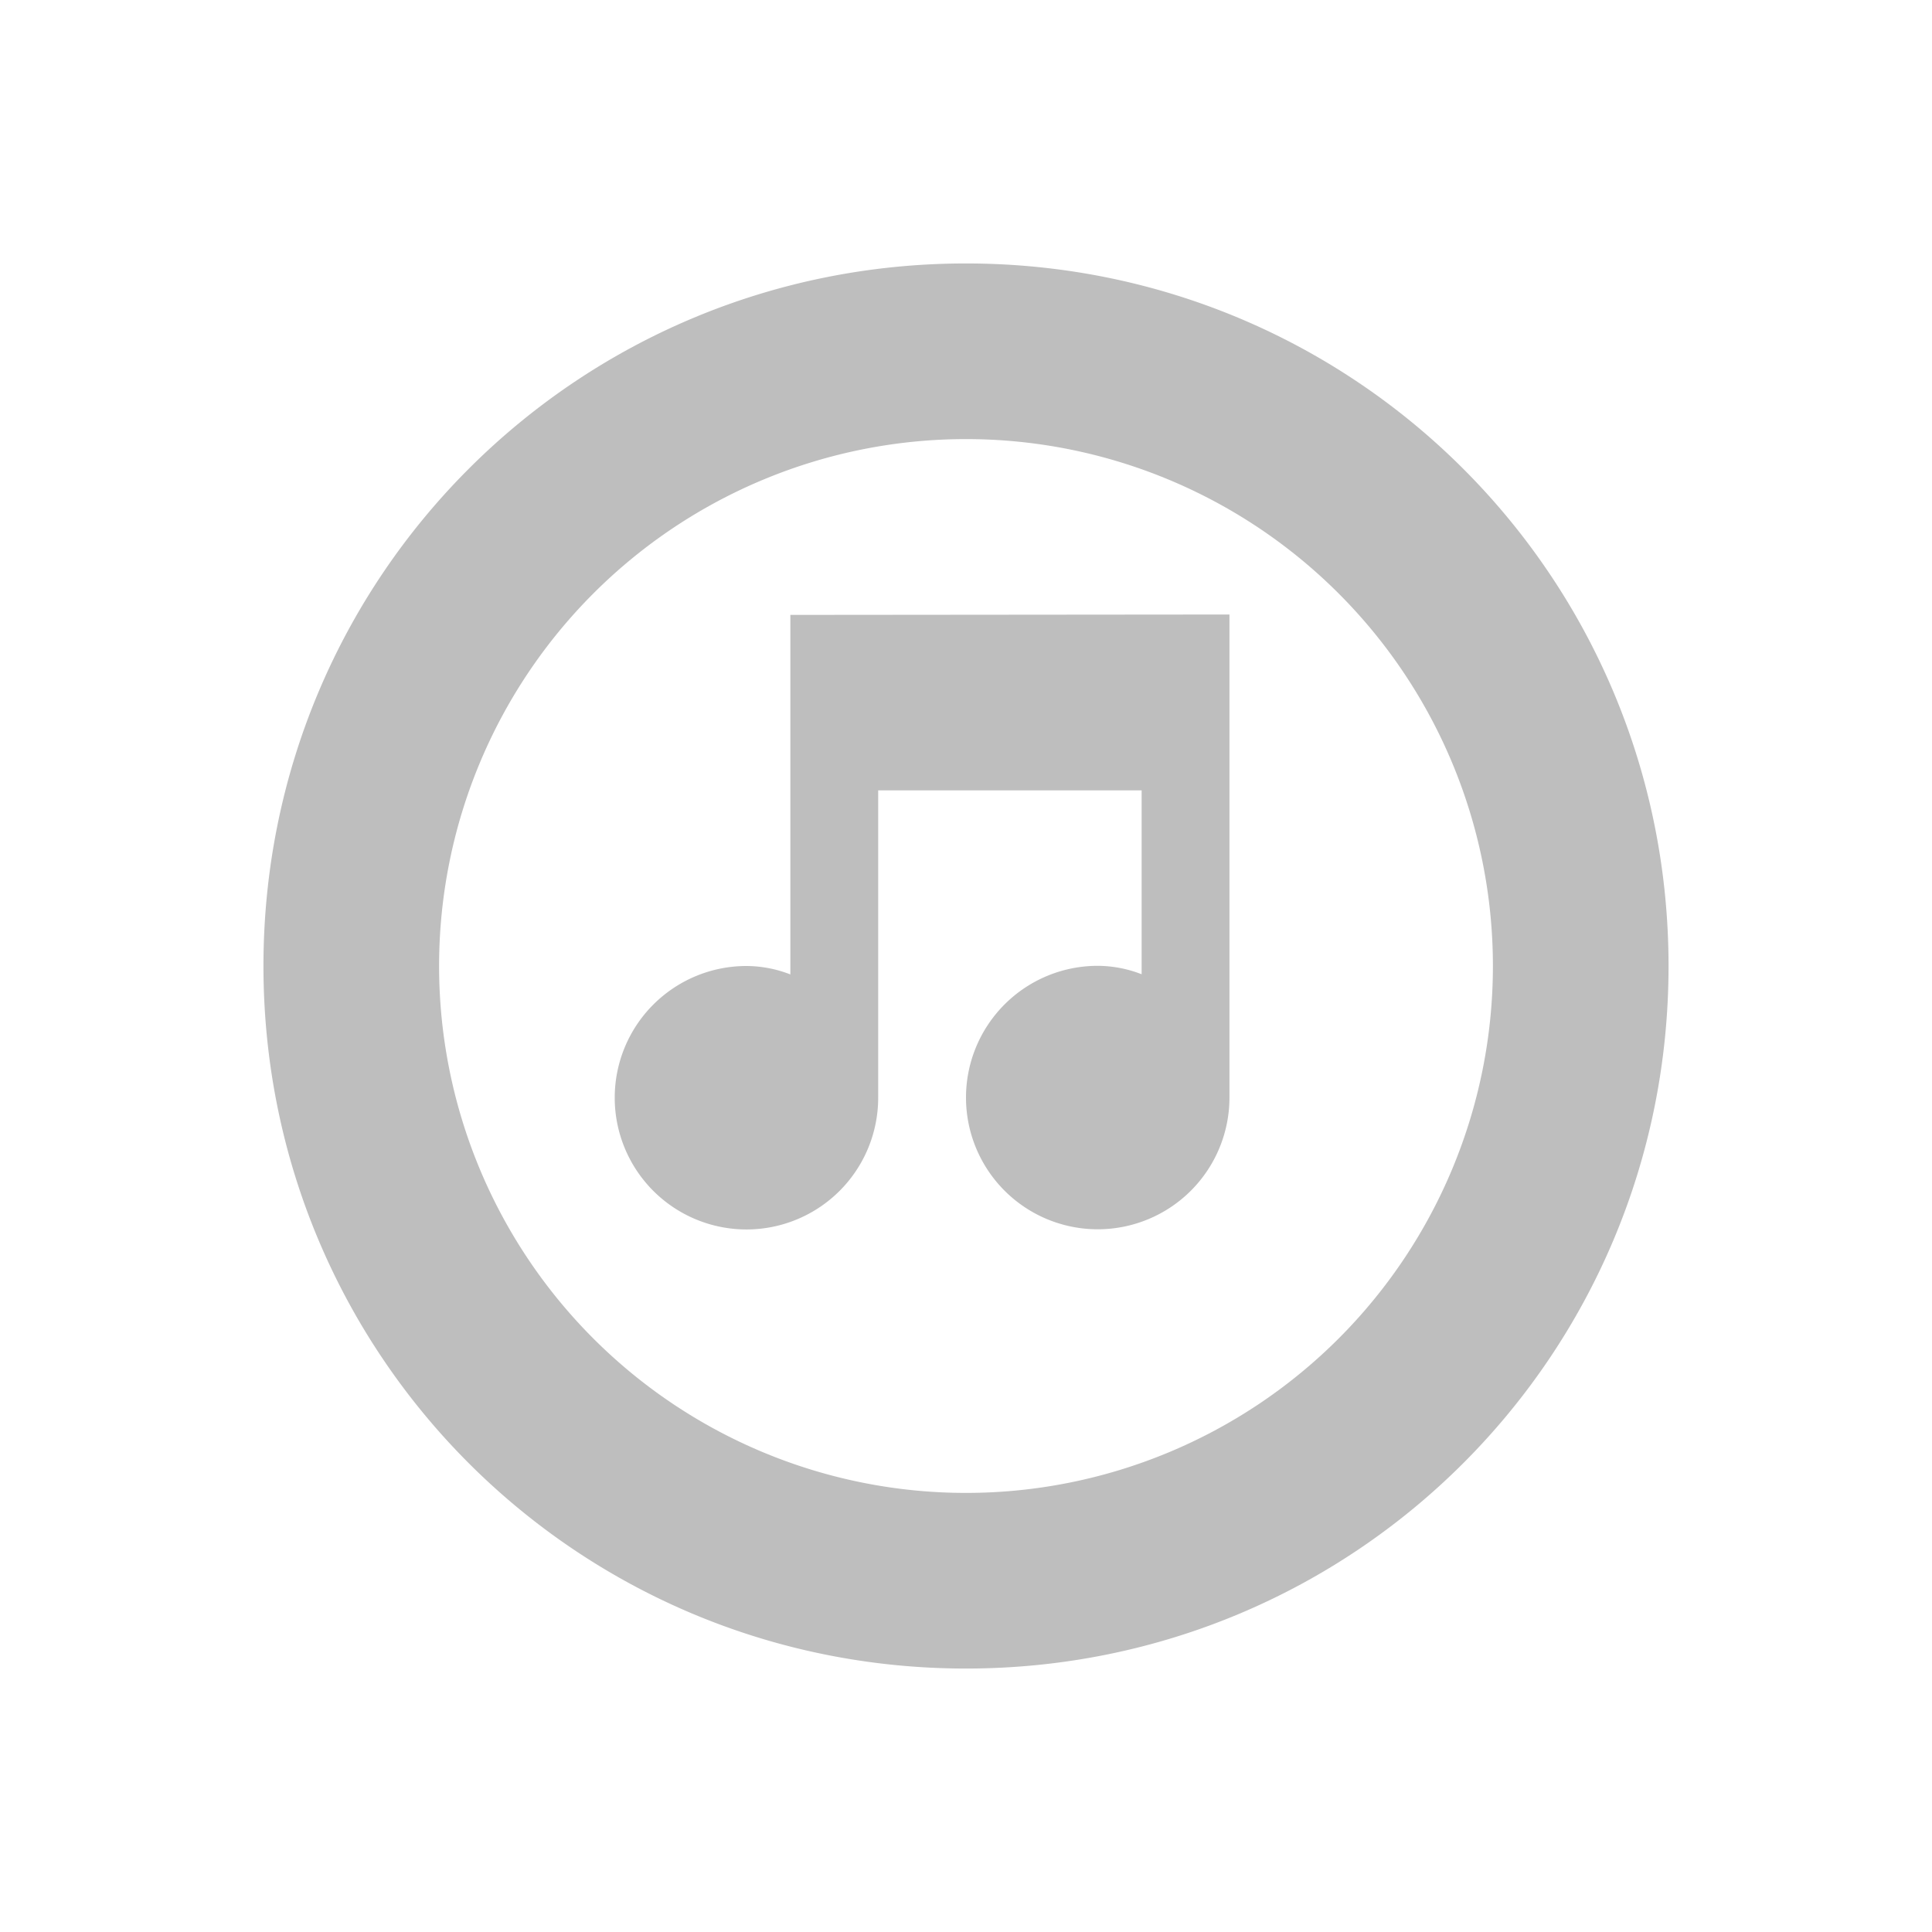 <svg xmlns="http://www.w3.org/2000/svg" width="22" height="22"><defs><style id="current-color-scheme" type="text/css"></style></defs><path d="M11 3c-4.432 0-8 3.568-8 8s3.568 8 8 8 8-3.568 8-8-3.568-8-8-8zm0 2a6 6 0 0 1 6 6 6 6 0 0 1-6 6 6 6 0 0 1-6-6 6 6 0 0 1 6-6zm2.5 1.998L9 7.002v4.094A1.39 1.39 0 0 0 8.5 11a1.5 1.5 0 1 0 1.5 1.5V9h3v2.094a1.39 1.39 0 0 0-.5-.096 1.5 1.5 0 1 0 1.5 1.5v-5.5h-.5z" fill="currentColor" color="#bebebe"/></svg>